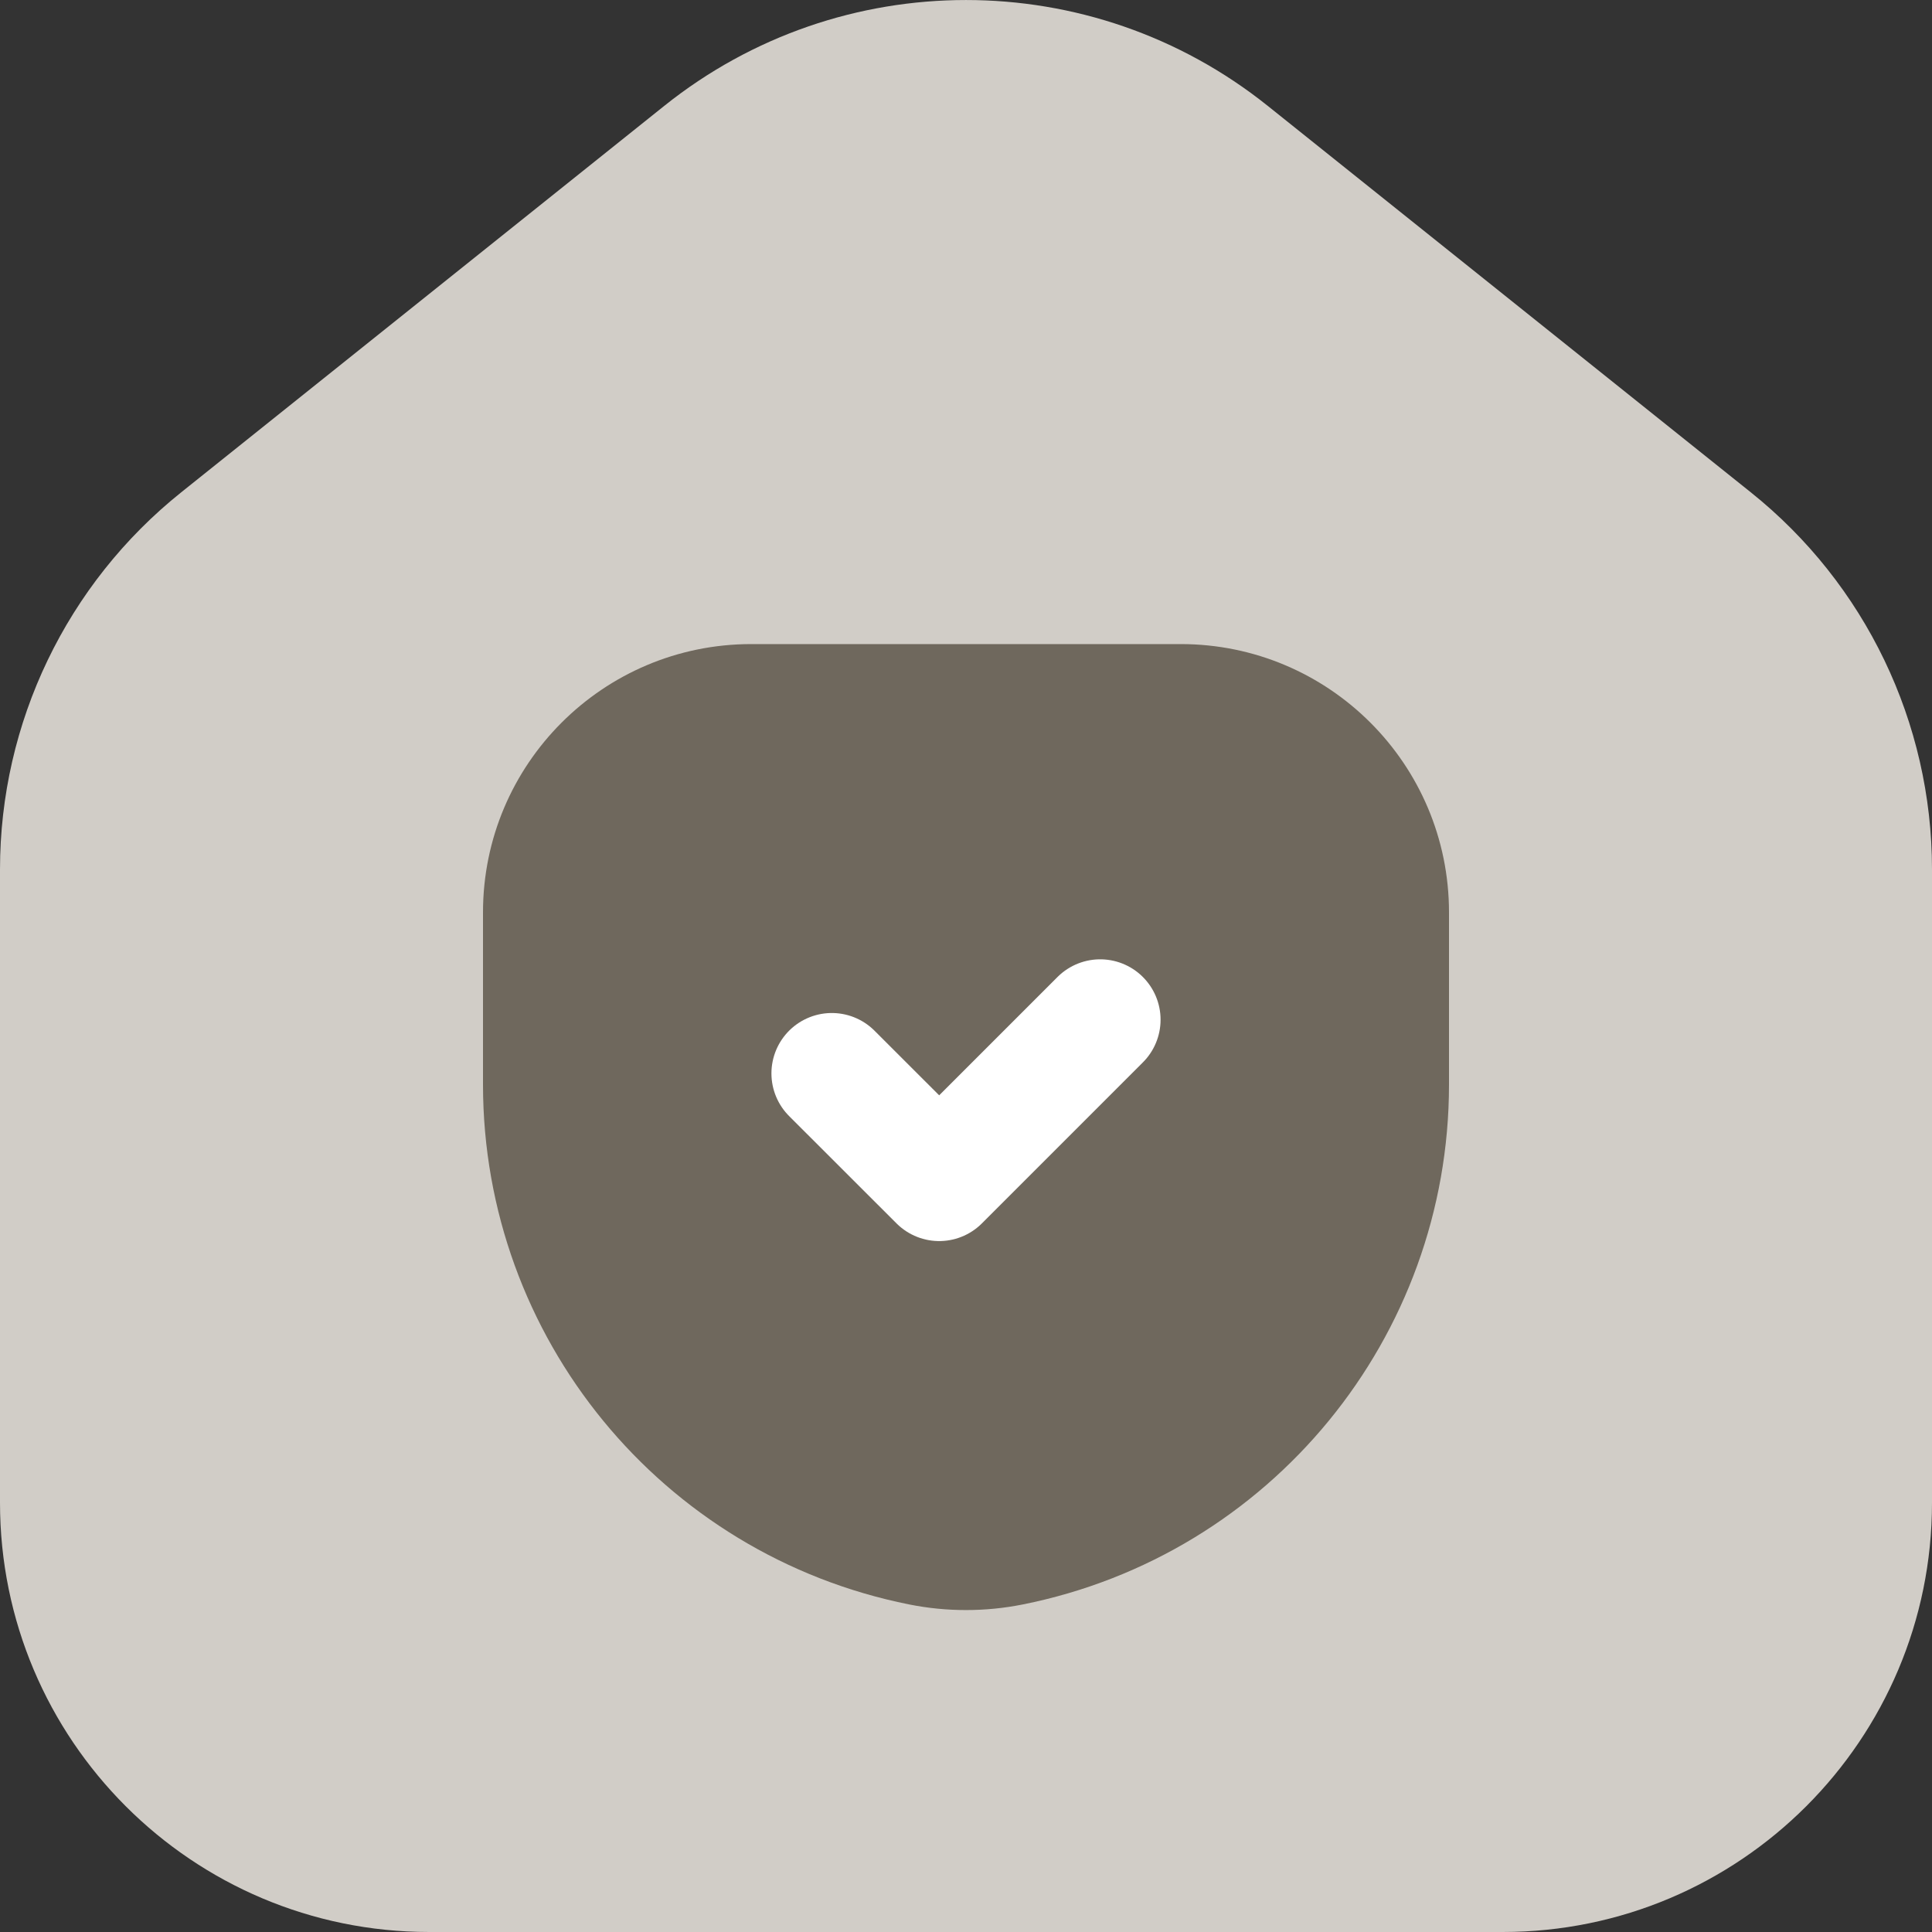 <svg width="24" height="24" viewBox="0 0 24 24" fill="none" xmlns="http://www.w3.org/2000/svg">
<rect x="0" y="0" width="24" height="24" fill="#333333" stroke="none"/>
<path fill-rule="evenodd" clip-rule="evenodd" d="M24 18.667V10.8C24 8.977 23.172 7.253 21.748 6.115L15.748 1.315C13.557 -0.438 10.443 -0.438 8.252 1.315L2.252 6.115C0.829 7.253 -7.54781e-08 8.977 0 10.8V18.667C0 21.612 2.388 24 5.333 24H18.667C21.612 24 24 21.612 24 18.667Z" fill="#D1CDC7"/>
<path fill-rule="evenodd" clip-rule="evenodd" d="M11.294 19.931C8.216 19.315 6 16.613 6 13.473V11.334C6 9.493 7.492 8.001 9.333 8.001H14.667C16.508 8.001 18 9.493 18 11.334V13.473C18 16.613 15.784 19.315 12.706 19.931H12.706C12.24 20.024 11.76 20.024 11.294 19.931Z" fill="#6F685D"/>
<path d="M10.333 13.334L11.667 14.667L13.667 12.667" stroke="white" stroke-width="1.5" stroke-linecap="round" stroke-linejoin="round"/>
</svg>
